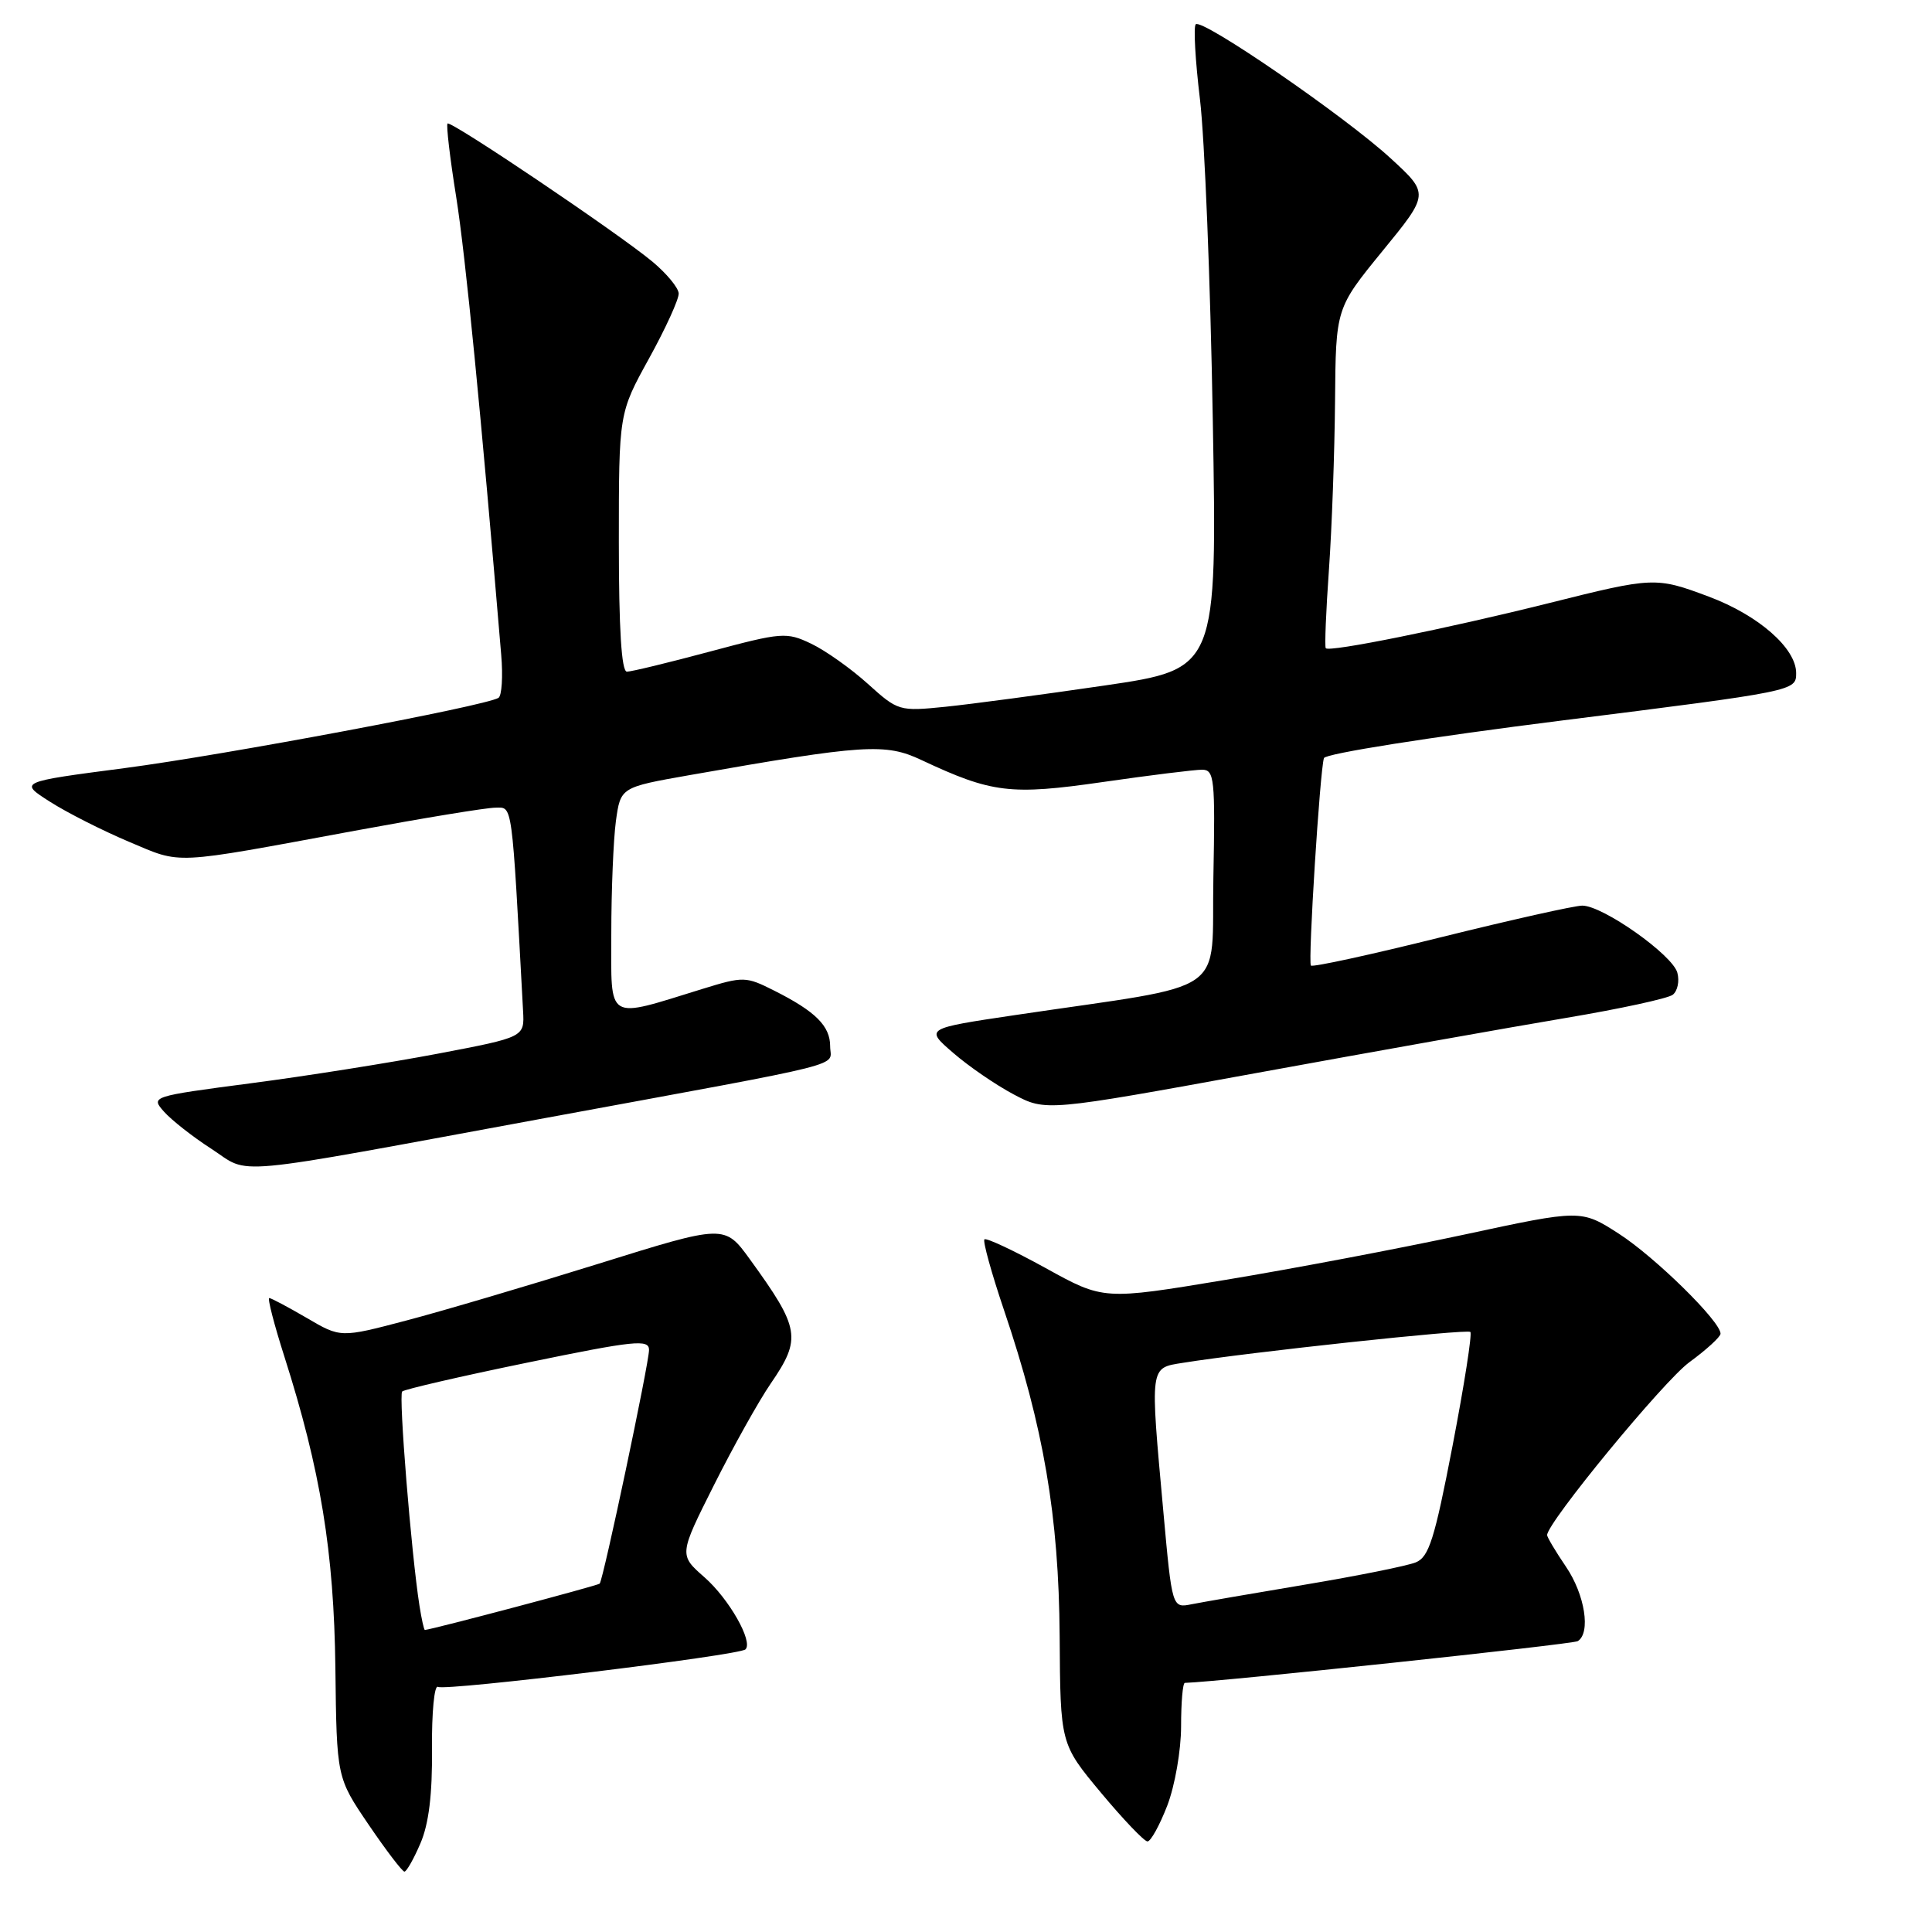 <?xml version="1.0" encoding="UTF-8" standalone="no"?>
<!DOCTYPE svg PUBLIC "-//W3C//DTD SVG 1.1//EN" "http://www.w3.org/Graphics/SVG/1.1/DTD/svg11.dtd" >
<svg xmlns="http://www.w3.org/2000/svg" xmlns:xlink="http://www.w3.org/1999/xlink" version="1.1" viewBox="0 0 256 256">
 <g >
 <path fill="currentColor"
d=" M 55.71 244.25 C 56.82 241.68 57.30 237.74 57.24 231.74 C 57.20 226.92 57.55 223.22 58.03 223.52 C 58.98 224.10 97.98 219.35 98.78 218.55 C 99.82 217.52 96.60 211.86 93.36 209.01 C 89.96 206.03 89.96 206.03 94.61 196.77 C 97.17 191.67 100.55 185.62 102.13 183.32 C 106.23 177.34 106.01 176.03 99.37 166.87 C 96.01 162.24 96.01 162.24 79.25 167.47 C 70.04 170.34 58.59 173.73 53.82 174.98 C 45.13 177.27 45.13 177.27 40.64 174.63 C 38.17 173.19 35.93 172.00 35.68 172.00 C 35.42 172.00 36.32 175.49 37.68 179.75 C 42.48 194.81 44.25 205.62 44.44 221.02 C 44.61 235.54 44.61 235.54 48.84 241.77 C 51.17 245.20 53.31 248.00 53.59 248.00 C 53.87 248.00 54.83 246.31 55.71 244.25 Z  M 154.67 239.25 C 155.68 236.62 156.50 231.93 156.50 228.75 C 156.50 225.59 156.72 223.00 157.00 222.99 C 161.44 222.87 208.38 217.88 209.06 217.46 C 210.81 216.38 210.01 211.29 207.50 207.60 C 206.12 205.57 205.00 203.68 205.00 203.41 C 205.00 201.76 220.44 182.99 223.85 180.50 C 226.11 178.85 227.96 177.15 227.98 176.73 C 228.03 175.13 219.31 166.57 214.50 163.47 C 209.50 160.26 209.50 160.26 194.02 163.59 C 185.50 165.42 171.27 168.12 162.38 169.59 C 146.23 172.27 146.23 172.27 138.56 168.03 C 134.33 165.70 130.68 163.99 130.44 164.22 C 130.21 164.46 131.37 168.67 133.03 173.58 C 138.29 189.10 140.30 200.90 140.41 216.79 C 140.50 231.08 140.50 231.08 145.88 237.54 C 148.84 241.09 151.62 244.00 152.05 244.00 C 152.48 244.00 153.66 241.86 154.67 239.25 Z  M 72.50 148.10 C 113.58 140.53 110.00 141.44 110.00 138.64 C 110.00 135.95 108.08 134.03 102.60 131.27 C 98.83 129.37 98.52 129.36 93.10 131.03 C 80.17 135.02 81.00 135.52 81.00 123.72 C 81.00 117.98 81.28 111.26 81.61 108.80 C 82.23 104.32 82.23 104.32 91.36 102.71 C 114.55 98.63 117.31 98.45 122.10 100.71 C 131.44 105.09 133.88 105.39 146.15 103.62 C 152.39 102.72 158.30 101.99 159.28 101.99 C 160.91 102.00 161.03 103.16 160.78 116.22 C 160.46 132.29 163.46 130.20 134.53 134.50 C 122.56 136.28 122.56 136.28 126.30 139.51 C 128.35 141.29 131.95 143.76 134.31 145.01 C 138.58 147.27 138.58 147.27 166.54 142.17 C 181.92 139.36 200.35 136.08 207.50 134.88 C 214.65 133.68 221.02 132.30 221.65 131.81 C 222.28 131.32 222.56 130.01 222.26 128.90 C 221.65 126.54 212.39 120.00 209.66 120.00 C 208.64 120.00 200.21 121.89 190.93 124.19 C 181.65 126.50 173.89 128.19 173.70 127.94 C 173.30 127.43 174.90 102.04 175.43 100.45 C 175.63 99.86 189.48 97.67 206.89 95.48 C 237.91 91.58 238.00 91.56 238.00 89.19 C 238.00 85.89 233.01 81.52 226.41 79.05 C 219.40 76.43 219.11 76.44 205.19 79.93 C 191.65 83.31 176.08 86.46 175.67 85.89 C 175.51 85.68 175.70 81.00 176.09 75.50 C 176.48 70.00 176.84 59.95 176.90 53.17 C 177.00 40.84 177.00 40.84 183.19 33.26 C 189.39 25.68 189.39 25.68 184.27 20.98 C 178.24 15.43 159.27 2.39 158.44 3.22 C 158.13 3.54 158.38 8.01 159.00 13.15 C 159.62 18.29 160.39 37.38 160.70 55.57 C 161.28 88.64 161.28 88.64 146.39 90.83 C 138.20 92.03 128.70 93.30 125.28 93.65 C 119.15 94.27 118.99 94.22 114.98 90.60 C 112.74 88.58 109.37 86.19 107.48 85.29 C 104.21 83.73 103.61 83.78 94.09 86.33 C 88.61 87.80 83.65 89.00 83.07 89.00 C 82.35 89.00 82.00 83.33 82.00 71.87 C 82.00 54.75 82.00 54.75 86.00 47.50 C 88.20 43.51 89.97 39.63 89.93 38.88 C 89.89 38.12 88.32 36.23 86.45 34.67 C 81.85 30.85 59.73 15.94 59.30 16.37 C 59.11 16.56 59.62 20.94 60.45 26.11 C 61.68 33.87 63.74 54.82 66.41 86.74 C 66.66 89.62 66.49 92.20 66.05 92.47 C 64.29 93.56 29.71 100.05 16.50 101.78 C 2.50 103.61 2.50 103.61 6.63 106.24 C 8.90 107.69 13.61 110.07 17.09 111.54 C 24.20 114.53 22.44 114.62 47.00 110.08 C 56.08 108.40 64.47 107.02 65.65 107.02 C 67.94 107.00 67.79 105.86 69.31 133.97 C 69.50 137.43 69.50 137.43 58.00 139.62 C 51.67 140.82 40.53 142.59 33.22 143.54 C 20.05 145.27 19.96 145.30 21.72 147.29 C 22.70 148.40 25.52 150.62 28.00 152.22 C 33.35 155.69 29.25 156.07 72.50 148.10 Z  M 55.58 212.75 C 54.50 205.88 52.80 184.86 53.29 184.38 C 53.57 184.10 61.04 182.37 69.90 180.55 C 84.11 177.62 86.00 177.43 86.00 178.87 C 86.00 180.64 79.95 209.28 79.46 209.84 C 79.23 210.09 57.51 215.85 56.30 215.98 C 56.18 215.99 55.86 214.54 55.58 212.75 Z  M 154.15 200.30 C 152.38 180.80 152.31 181.29 156.75 180.58 C 165.54 179.17 194.41 176.07 194.83 176.49 C 195.08 176.74 194.02 183.53 192.47 191.58 C 190.08 203.99 189.34 206.33 187.58 207.03 C 186.43 207.49 179.88 208.81 173.00 209.96 C 166.12 211.11 159.33 212.29 157.90 212.57 C 155.31 213.09 155.31 213.09 154.15 200.30 Z "/>
</g>
</svg>